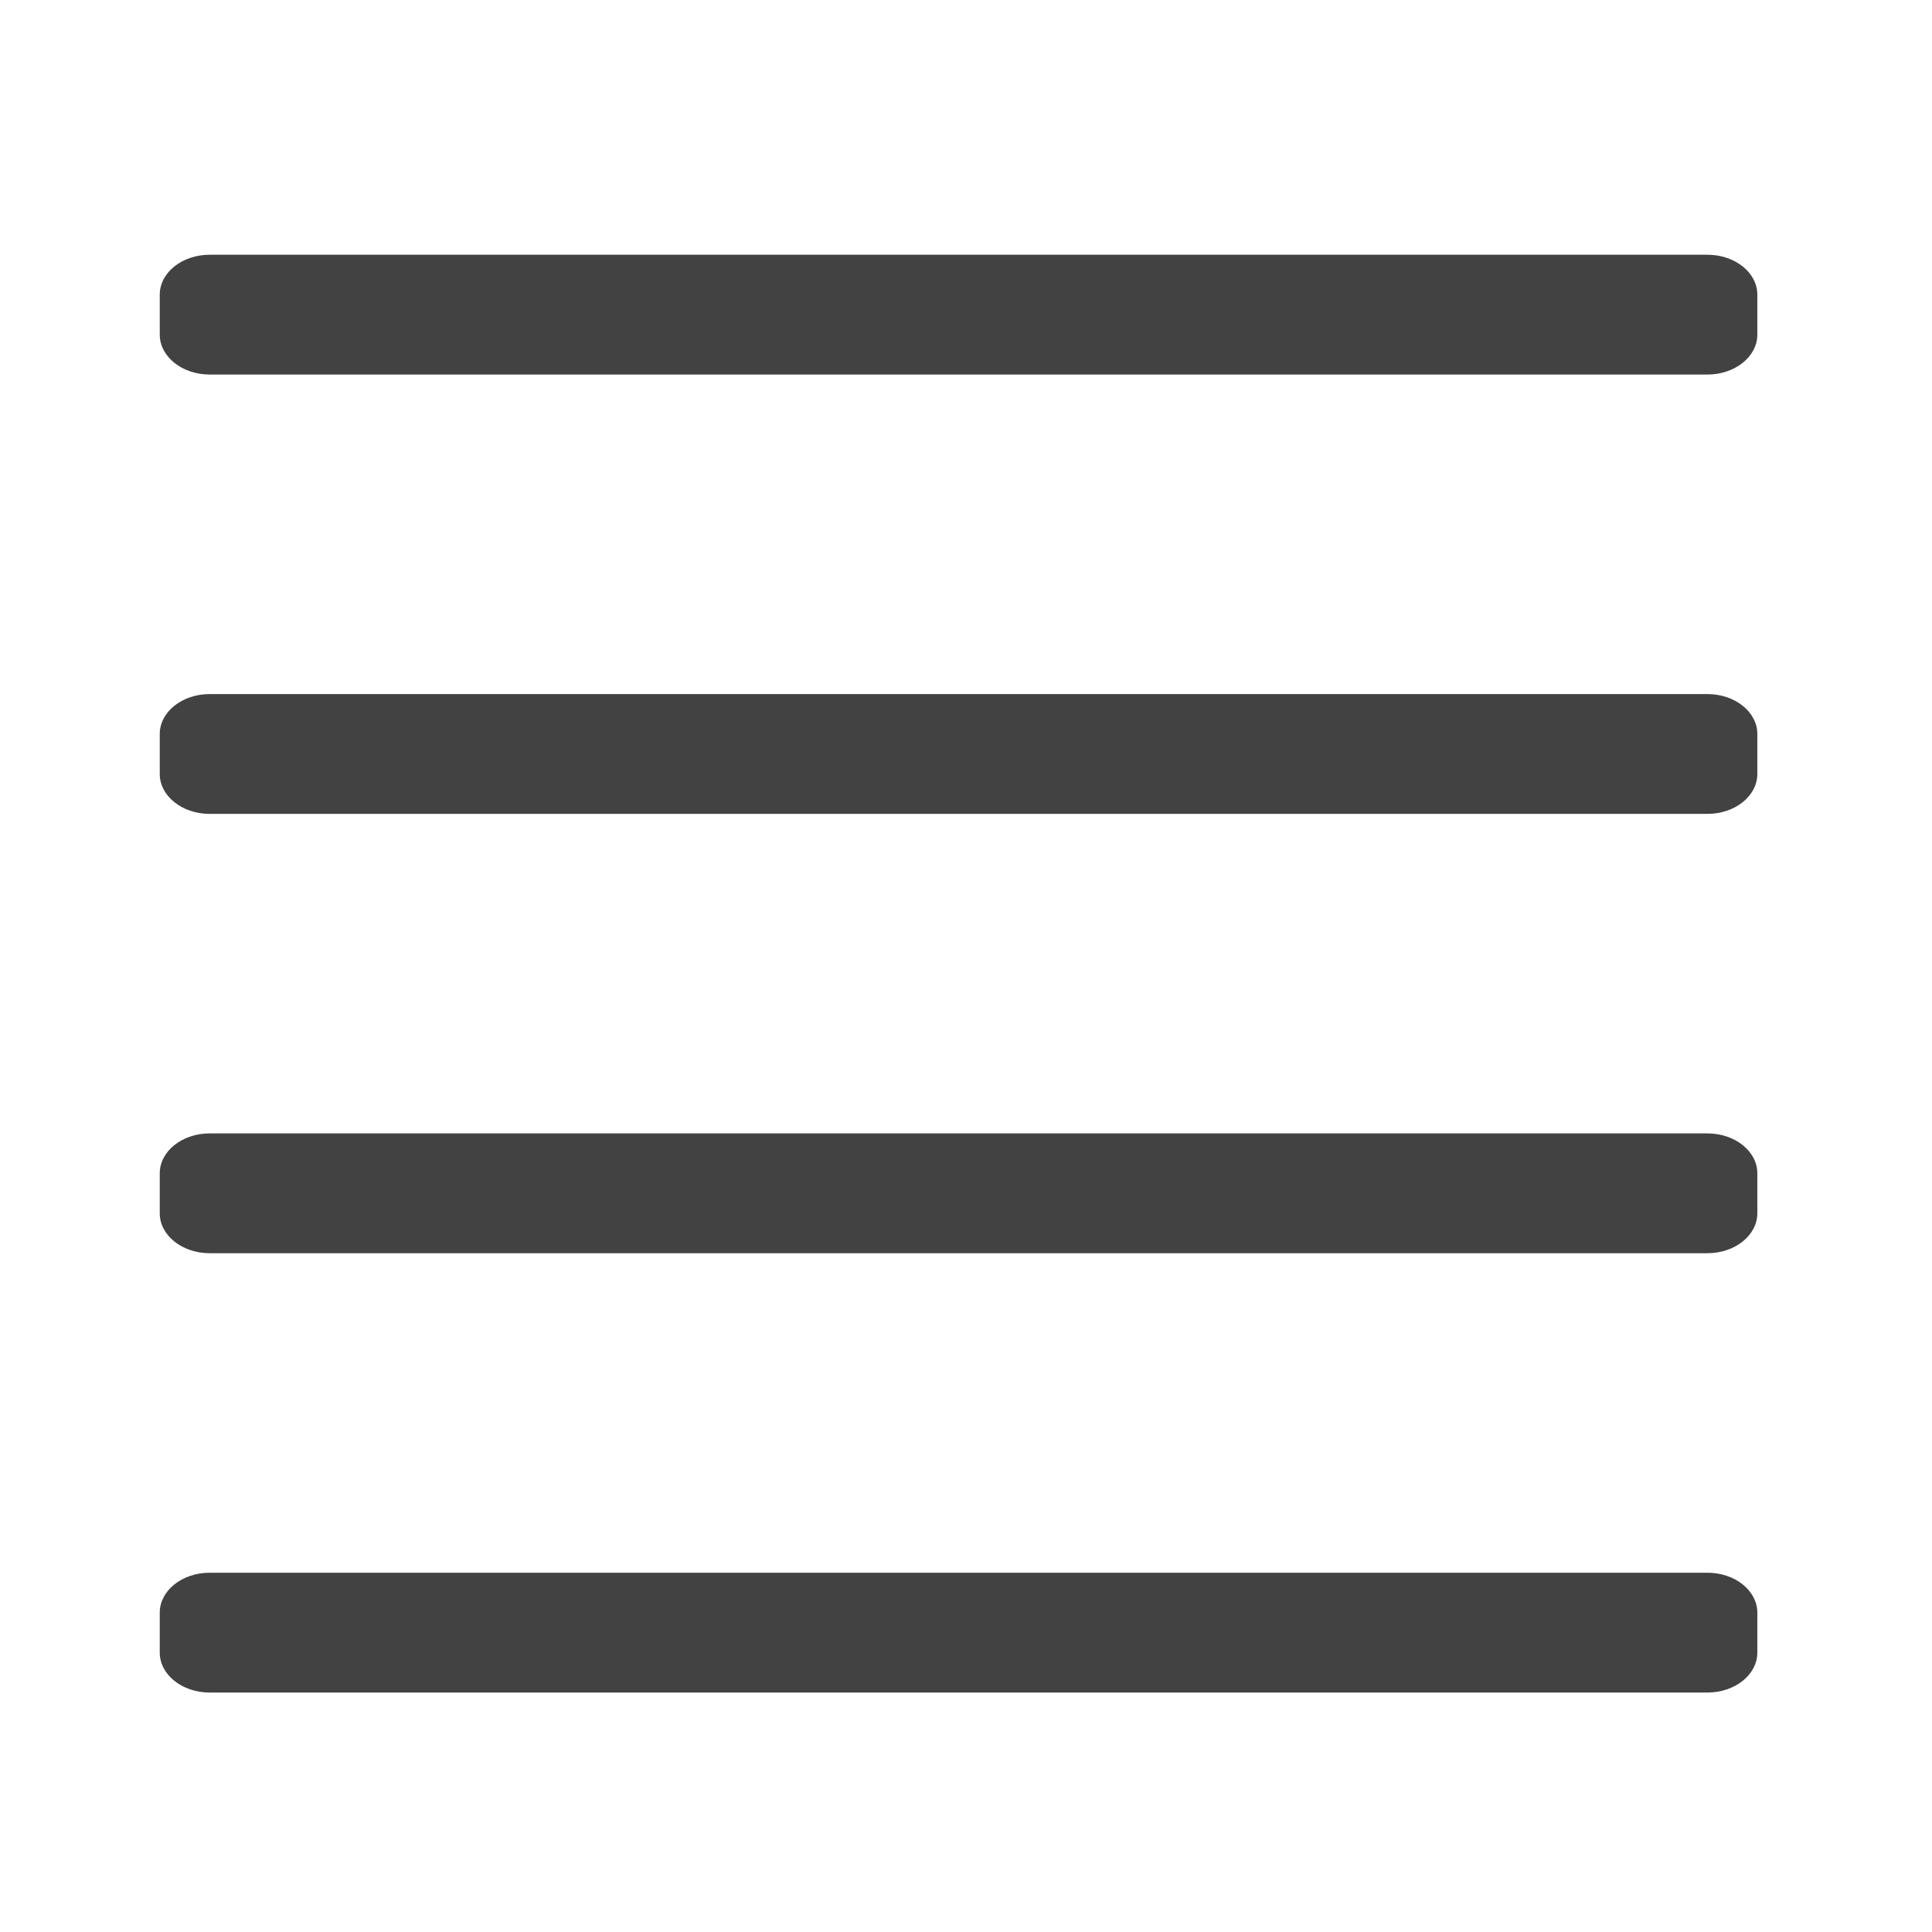 <?xml version="1.0" encoding="UTF-8"?>
<svg xmlns="http://www.w3.org/2000/svg" xmlns:xlink="http://www.w3.org/1999/xlink" width="512pt" height="512pt" viewBox="0 0 512 512" version="1.1">
<g id="surface1">
<path style=" stroke:none;fill-rule:nonzero;fill:rgb(25.882%,25.882%,25.882%);fill-opacity:1;" d="M 55.566 67.508 L 452.48 67.508 C 459.789 67.508 465.711 72.246 465.711 78.09 L 465.711 88.676 C 465.711 94.52 459.789 99.258 452.48 99.258 L 55.566 99.258 C 48.262 99.258 42.336 94.52 42.336 88.676 L 42.336 78.09 C 42.336 72.246 48.262 67.508 55.566 67.508 Z M 55.566 67.508 "/>
<path style=" stroke:none;fill-rule:nonzero;fill:rgb(25.882%,25.882%,25.882%);fill-opacity:1;" d="M 55.566 183.934 L 452.48 183.934 C 459.789 183.934 465.711 188.672 465.711 194.52 L 465.711 205.102 C 465.711 210.949 459.789 215.688 452.48 215.688 L 55.566 215.688 C 48.262 215.688 42.336 210.949 42.336 205.102 L 42.336 194.52 C 42.336 188.672 48.262 183.934 55.566 183.934 Z M 55.566 183.934 "/>
<path style=" stroke:none;fill-rule:nonzero;fill:rgb(25.882%,25.882%,25.882%);fill-opacity:1;" d="M 55.566 416.789 L 452.48 416.789 C 459.789 416.789 465.711 421.527 465.711 427.375 L 465.711 437.957 C 465.711 443.805 459.789 448.543 452.48 448.543 L 55.566 448.543 C 48.262 448.543 42.336 443.805 42.336 437.957 L 42.336 427.375 C 42.336 421.527 48.262 416.789 55.566 416.789 Z M 55.566 416.789 "/>
<path style=" stroke:none;fill-rule:nonzero;fill:rgb(25.882%,25.882%,25.882%);fill-opacity:1;" d="M 55.566 300.363 L 452.48 300.363 C 459.789 300.363 465.711 305.102 465.711 310.945 L 465.711 321.531 C 465.711 327.375 459.789 332.113 452.48 332.113 L 55.566 332.113 C 48.262 332.113 42.336 327.375 42.336 321.531 L 42.336 310.945 C 42.336 305.102 48.262 300.363 55.566 300.363 Z M 55.566 300.363 "/>
</g>
</svg>
